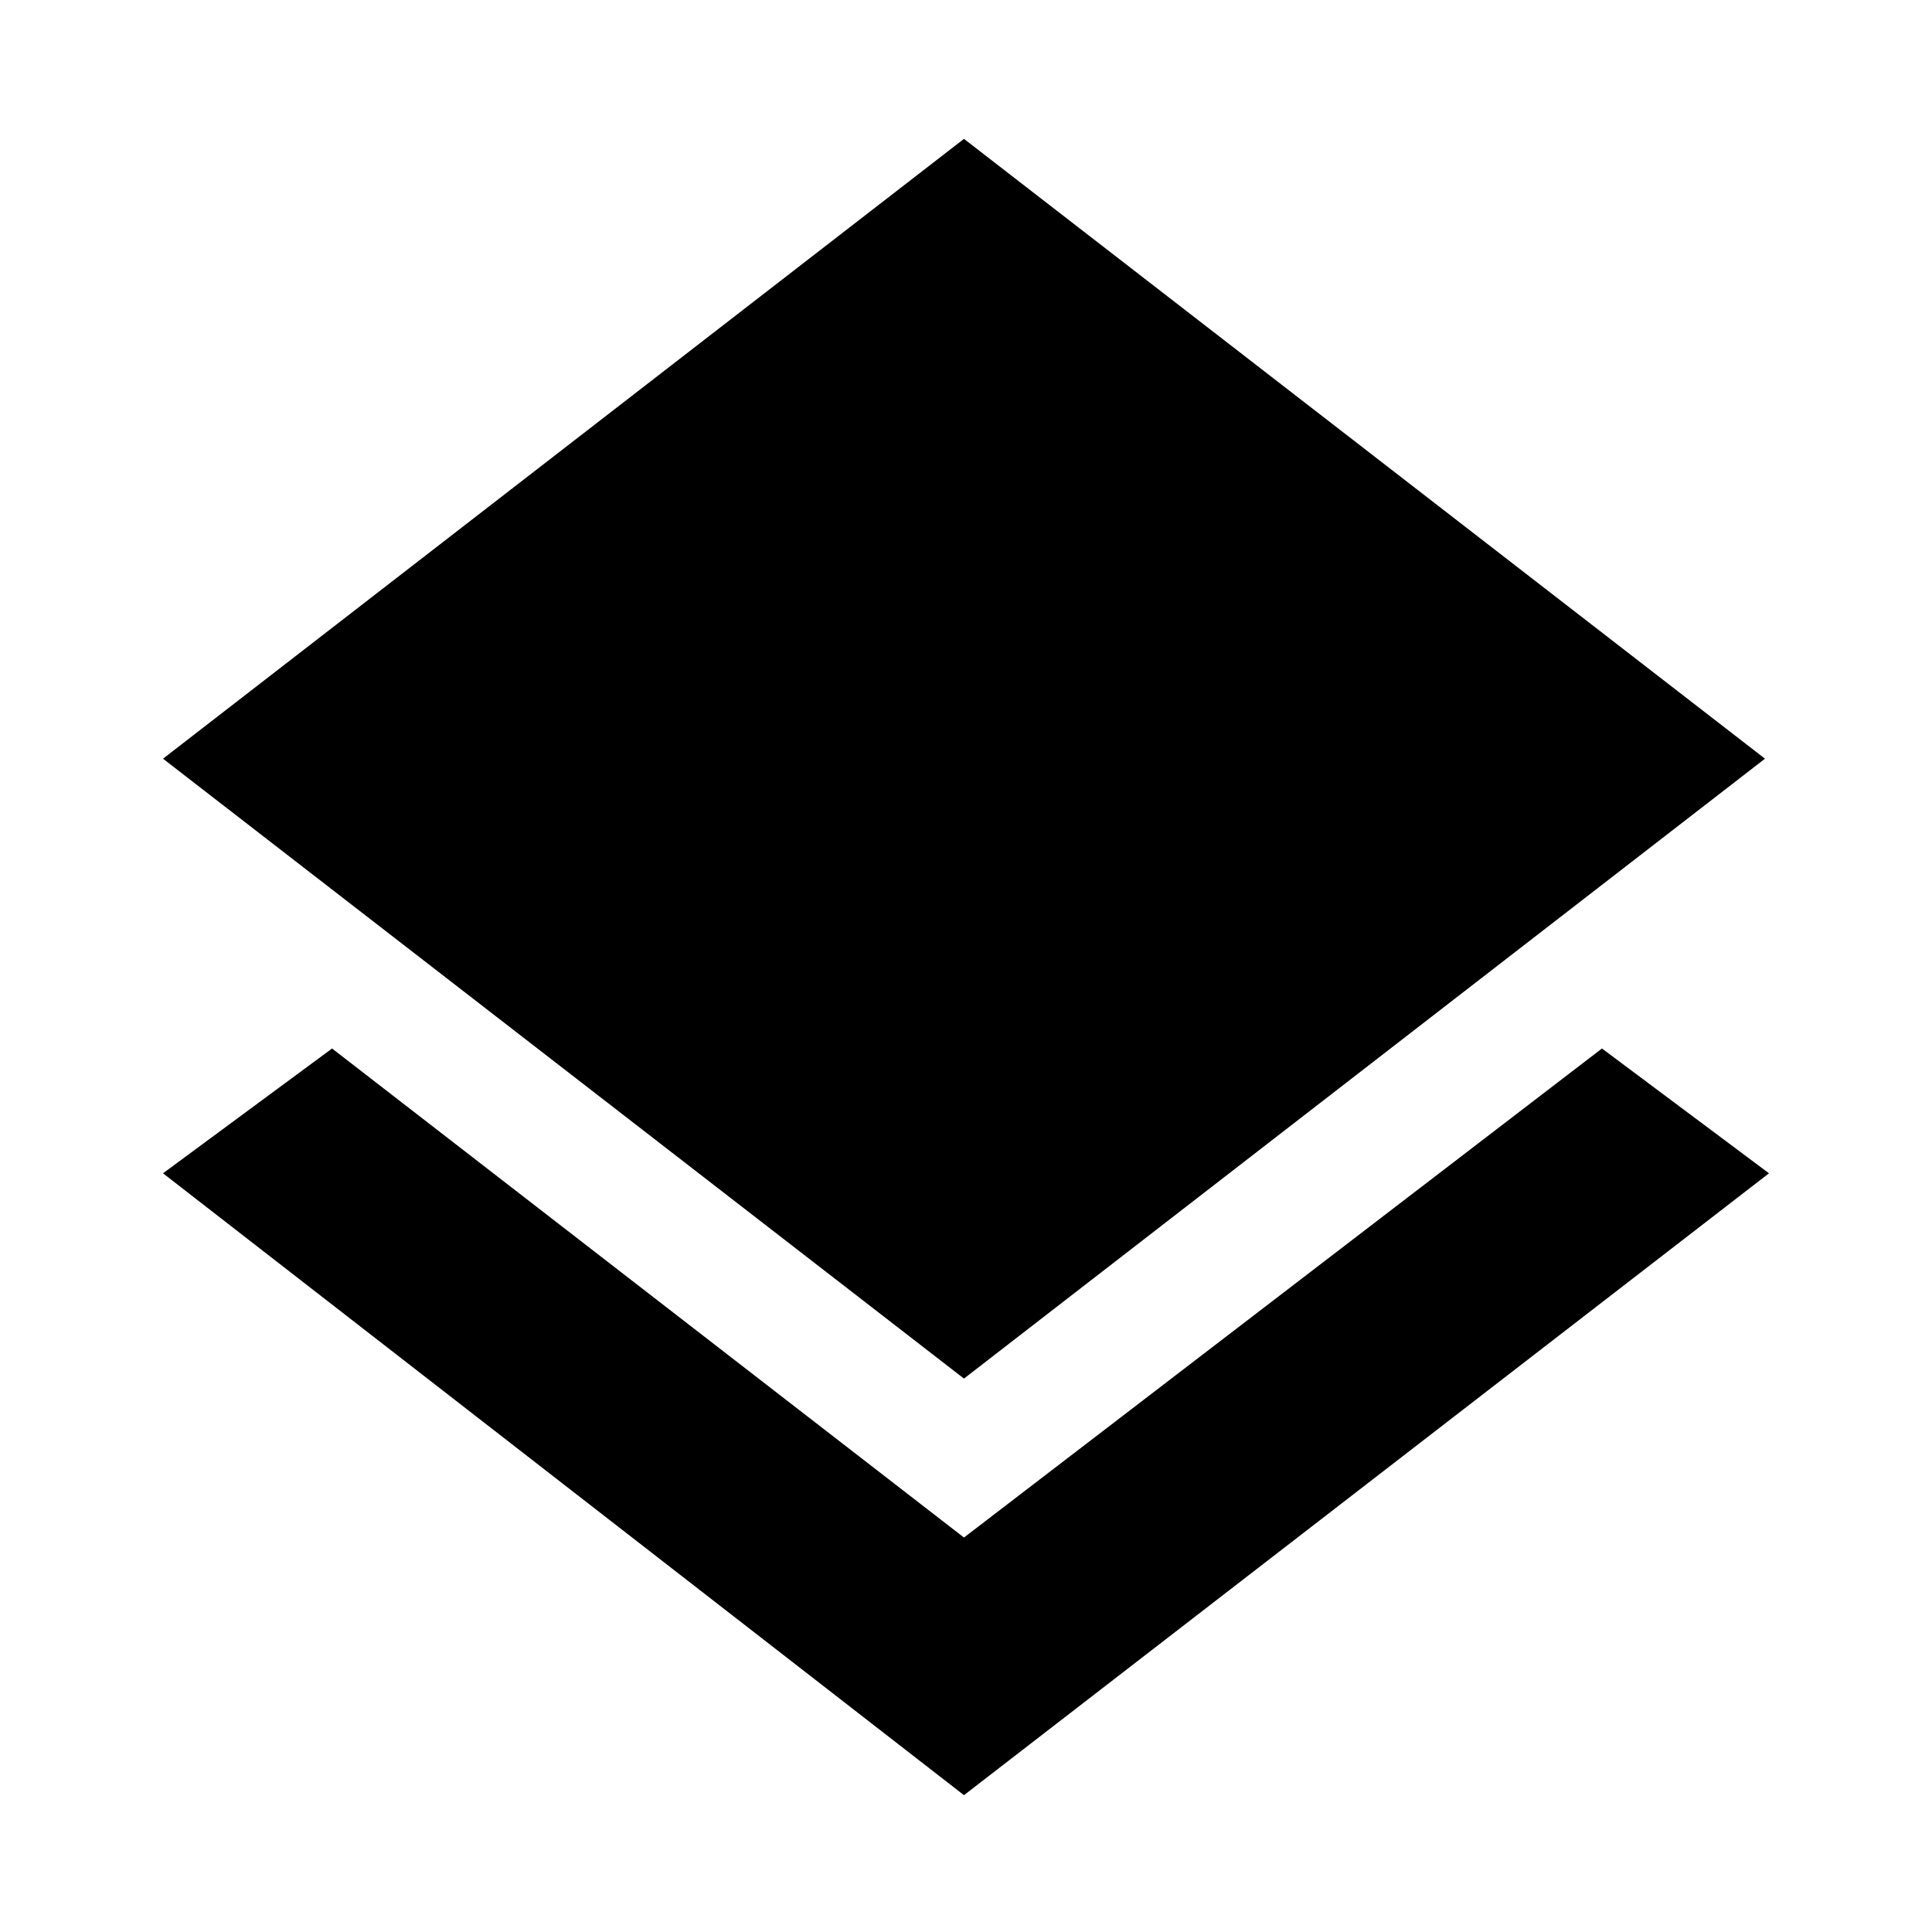 <svg xmlns="http://www.w3.org/2000/svg" height="40" width="40"><path d="M19.958 37.167 3.375 24.292l3.5-2.584 13.083 10.125 13.209-10.125 3.458 2.584Zm0-8.625L3.375 15.708 19.958 2.875l16.584 12.833Z"/></svg>